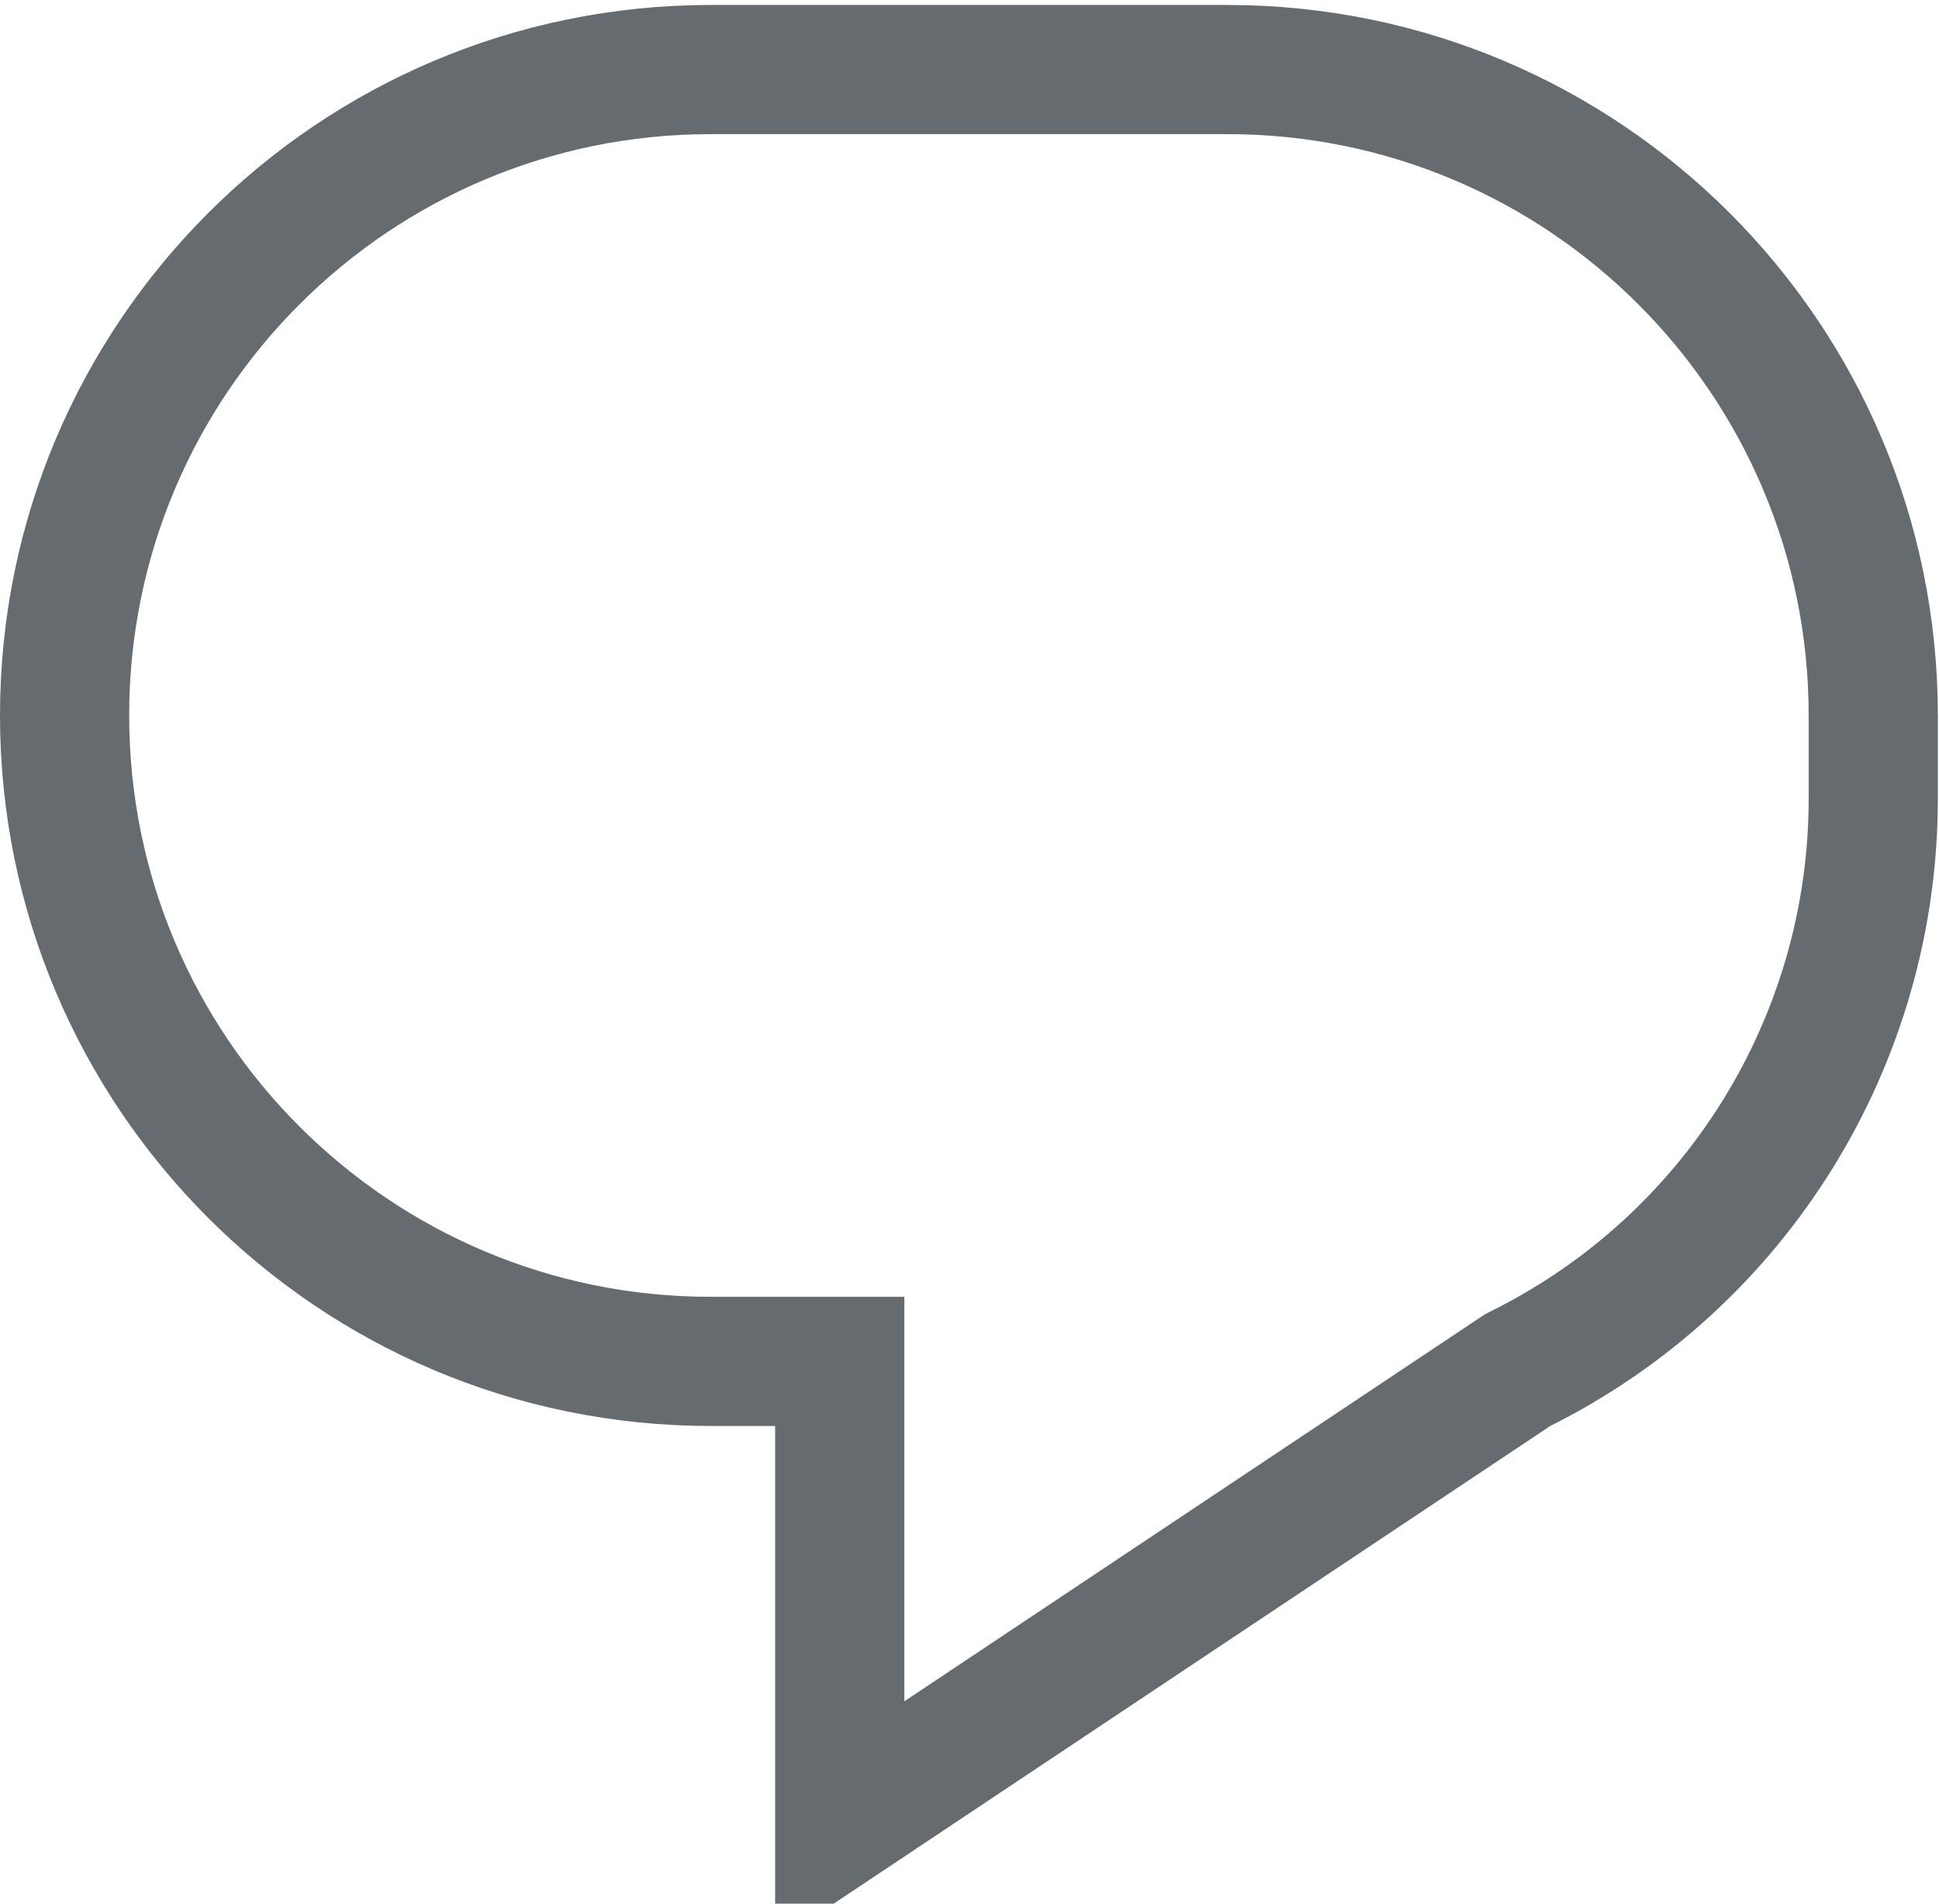 <svg width="55" height="54" viewBox="0 0 55 54" fill="none" xmlns="http://www.w3.org/2000/svg">
<path d="M23.819 40.45V38.618H21.987H20.155C10.036 38.618 1.832 30.414 1.832 20.295C1.832 10.176 10.036 1.973 20.155 1.973H34.813C44.932 1.973 53.135 10.176 53.135 20.295V22.662C53.135 29.501 49.271 35.753 43.154 38.811L43.053 38.862L42.958 38.925L23.819 51.684V40.45Z" stroke="#666B70" stroke-width="3.664"/>
</svg>
